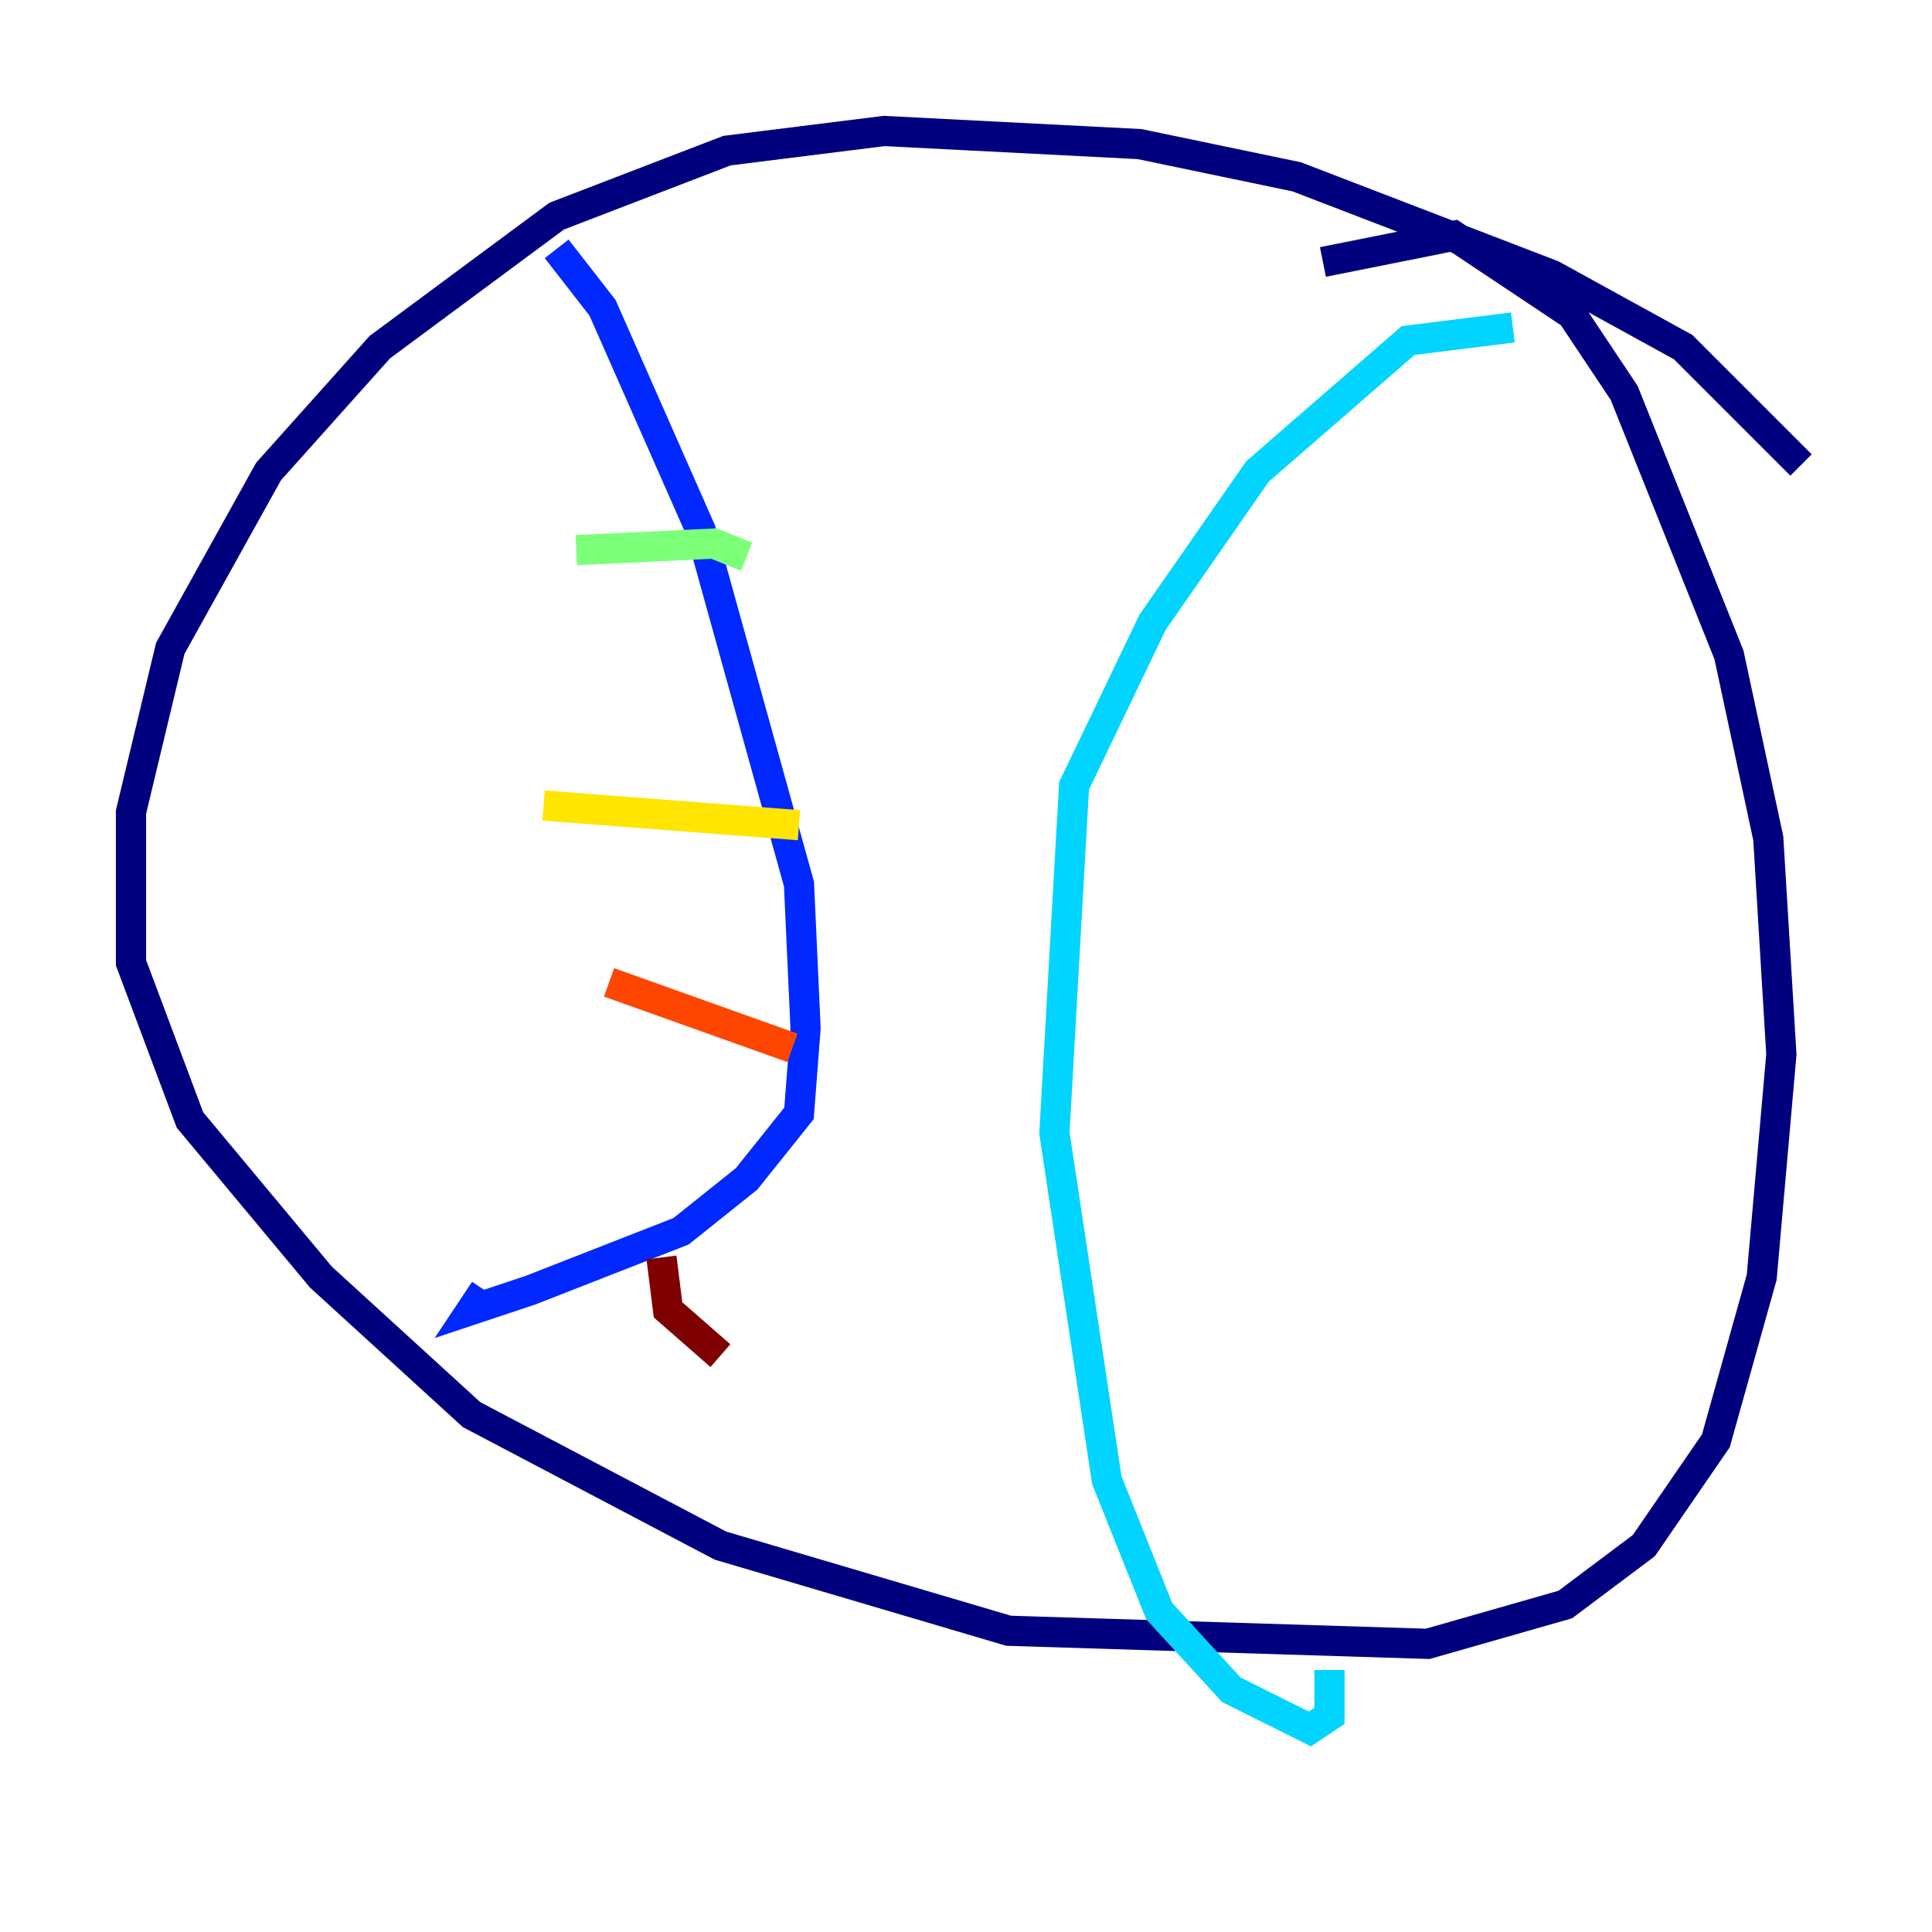 <?xml version="1.0" encoding="utf-8" ?>
<svg baseProfile="tiny" height="128" version="1.2" viewBox="0,0,128,128" width="128" xmlns="http://www.w3.org/2000/svg" xmlns:ev="http://www.w3.org/2001/xml-events" xmlns:xlink="http://www.w3.org/1999/xlink"><defs /><polyline fill="none" points="119.322,30.807 111.512,22.997 102.834,18.224 85.912,11.715 75.498,9.546 58.576,8.678 48.163,9.98 36.881,14.319 25.166,22.997 17.79,31.241 11.281,42.956 8.678,53.803 8.678,63.783 12.583,74.197 21.261,84.61 31.241,93.722 47.729,102.4 66.82,108.041 94.59,108.909 103.702,106.305 108.909,102.4 113.681,95.458 116.719,84.61 118.02,69.858 117.153,55.539 114.549,43.39 107.607,26.034 104.136,20.827 96.325,15.62 87.647,17.356" stroke="#00007f" stroke-width="2" /><polyline fill="none" points="36.881,16.488 39.919,20.393 46.427,35.146 52.936,58.576 53.37,68.122 52.936,73.763 49.464,78.102 45.125,81.573 35.146,85.478 31.241,86.78 32.108,85.478" stroke="#0028ff" stroke-width="2" /><polyline fill="none" points="100.231,21.695 93.288,22.563 83.308,31.241 76.366,41.22 71.159,52.068 69.858,75.064 73.329,98.061 76.8,106.739 81.573,111.946 86.78,114.549 88.081,113.681 88.081,110.644" stroke="#00d4ff" stroke-width="2" /><polyline fill="none" points="38.183,36.447 47.295,36.014 49.464,36.881" stroke="#7cff79" stroke-width="2" /><polyline fill="none" points="36.014,53.37 52.936,54.671" stroke="#ffe500" stroke-width="2" /><polyline fill="none" points="40.352,65.085 52.502,69.424" stroke="#ff4600" stroke-width="2" /><polyline fill="none" points="43.824,83.308 44.258,86.78 47.729,89.817" stroke="#7f0000" stroke-width="2" /></svg>